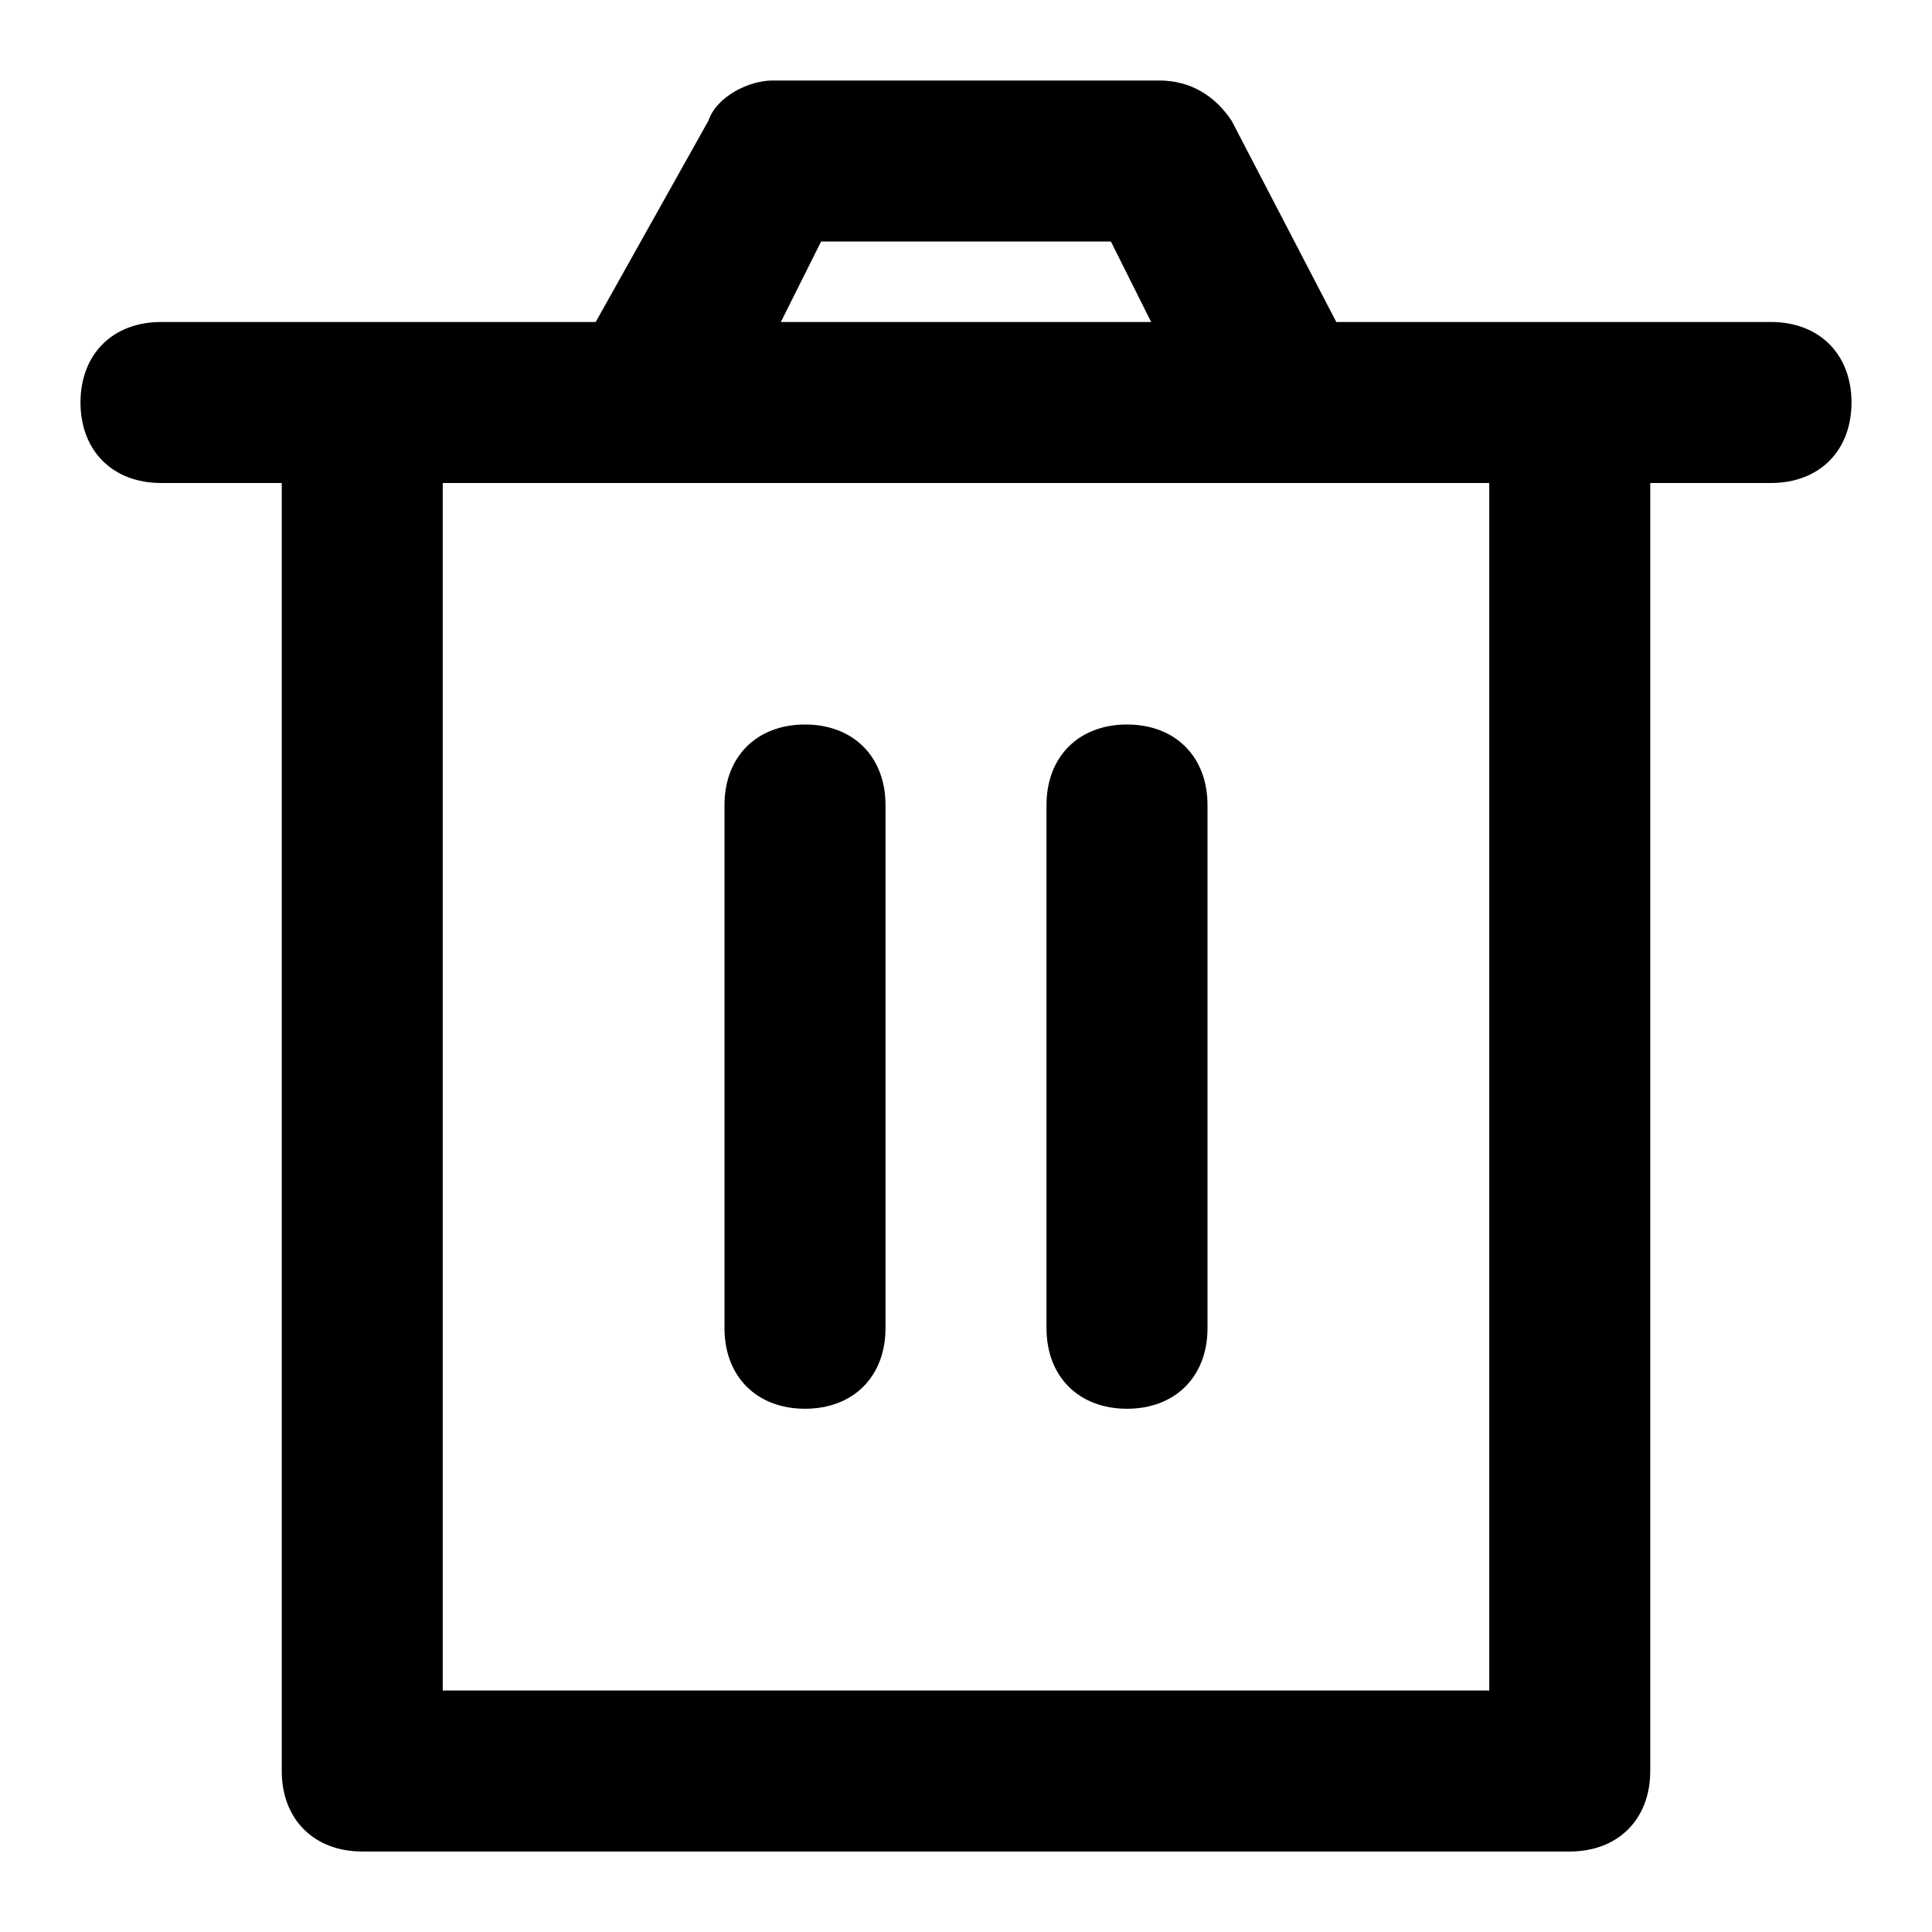 <svg xmlns="http://www.w3.org/2000/svg" viewBox="0 0 24 24"><path d="M10 9c-.6 0-1 .4-1 1v6.5c0 .6.4 1 1 1s1-.4 1-1V10c0-.6-.4-1-1-1zm4 0c-.6 0-1 .4-1 1v6.5c0 .6.4 1 1 1s1-.4 1-1V10c0-.6-.4-1-1-1z"/><path d="M22 4h-5.4l-1.3-2.5c-.2-.3-.5-.5-.9-.5H9.6c-.3 0-.7.2-.8.5L7.4 4H2c-.6 0-1 .4-1 1s.4 1 1 1h1.5v16c0 .6.4 1 1 1h15c.6 0 1-.4 1-1V6H22c.6 0 1-.4 1-1s-.4-1-1-1zM10.2 3h3.6l.5 1H9.7l.5-1zm8.3 18h-13V6h13v15z"/></svg>